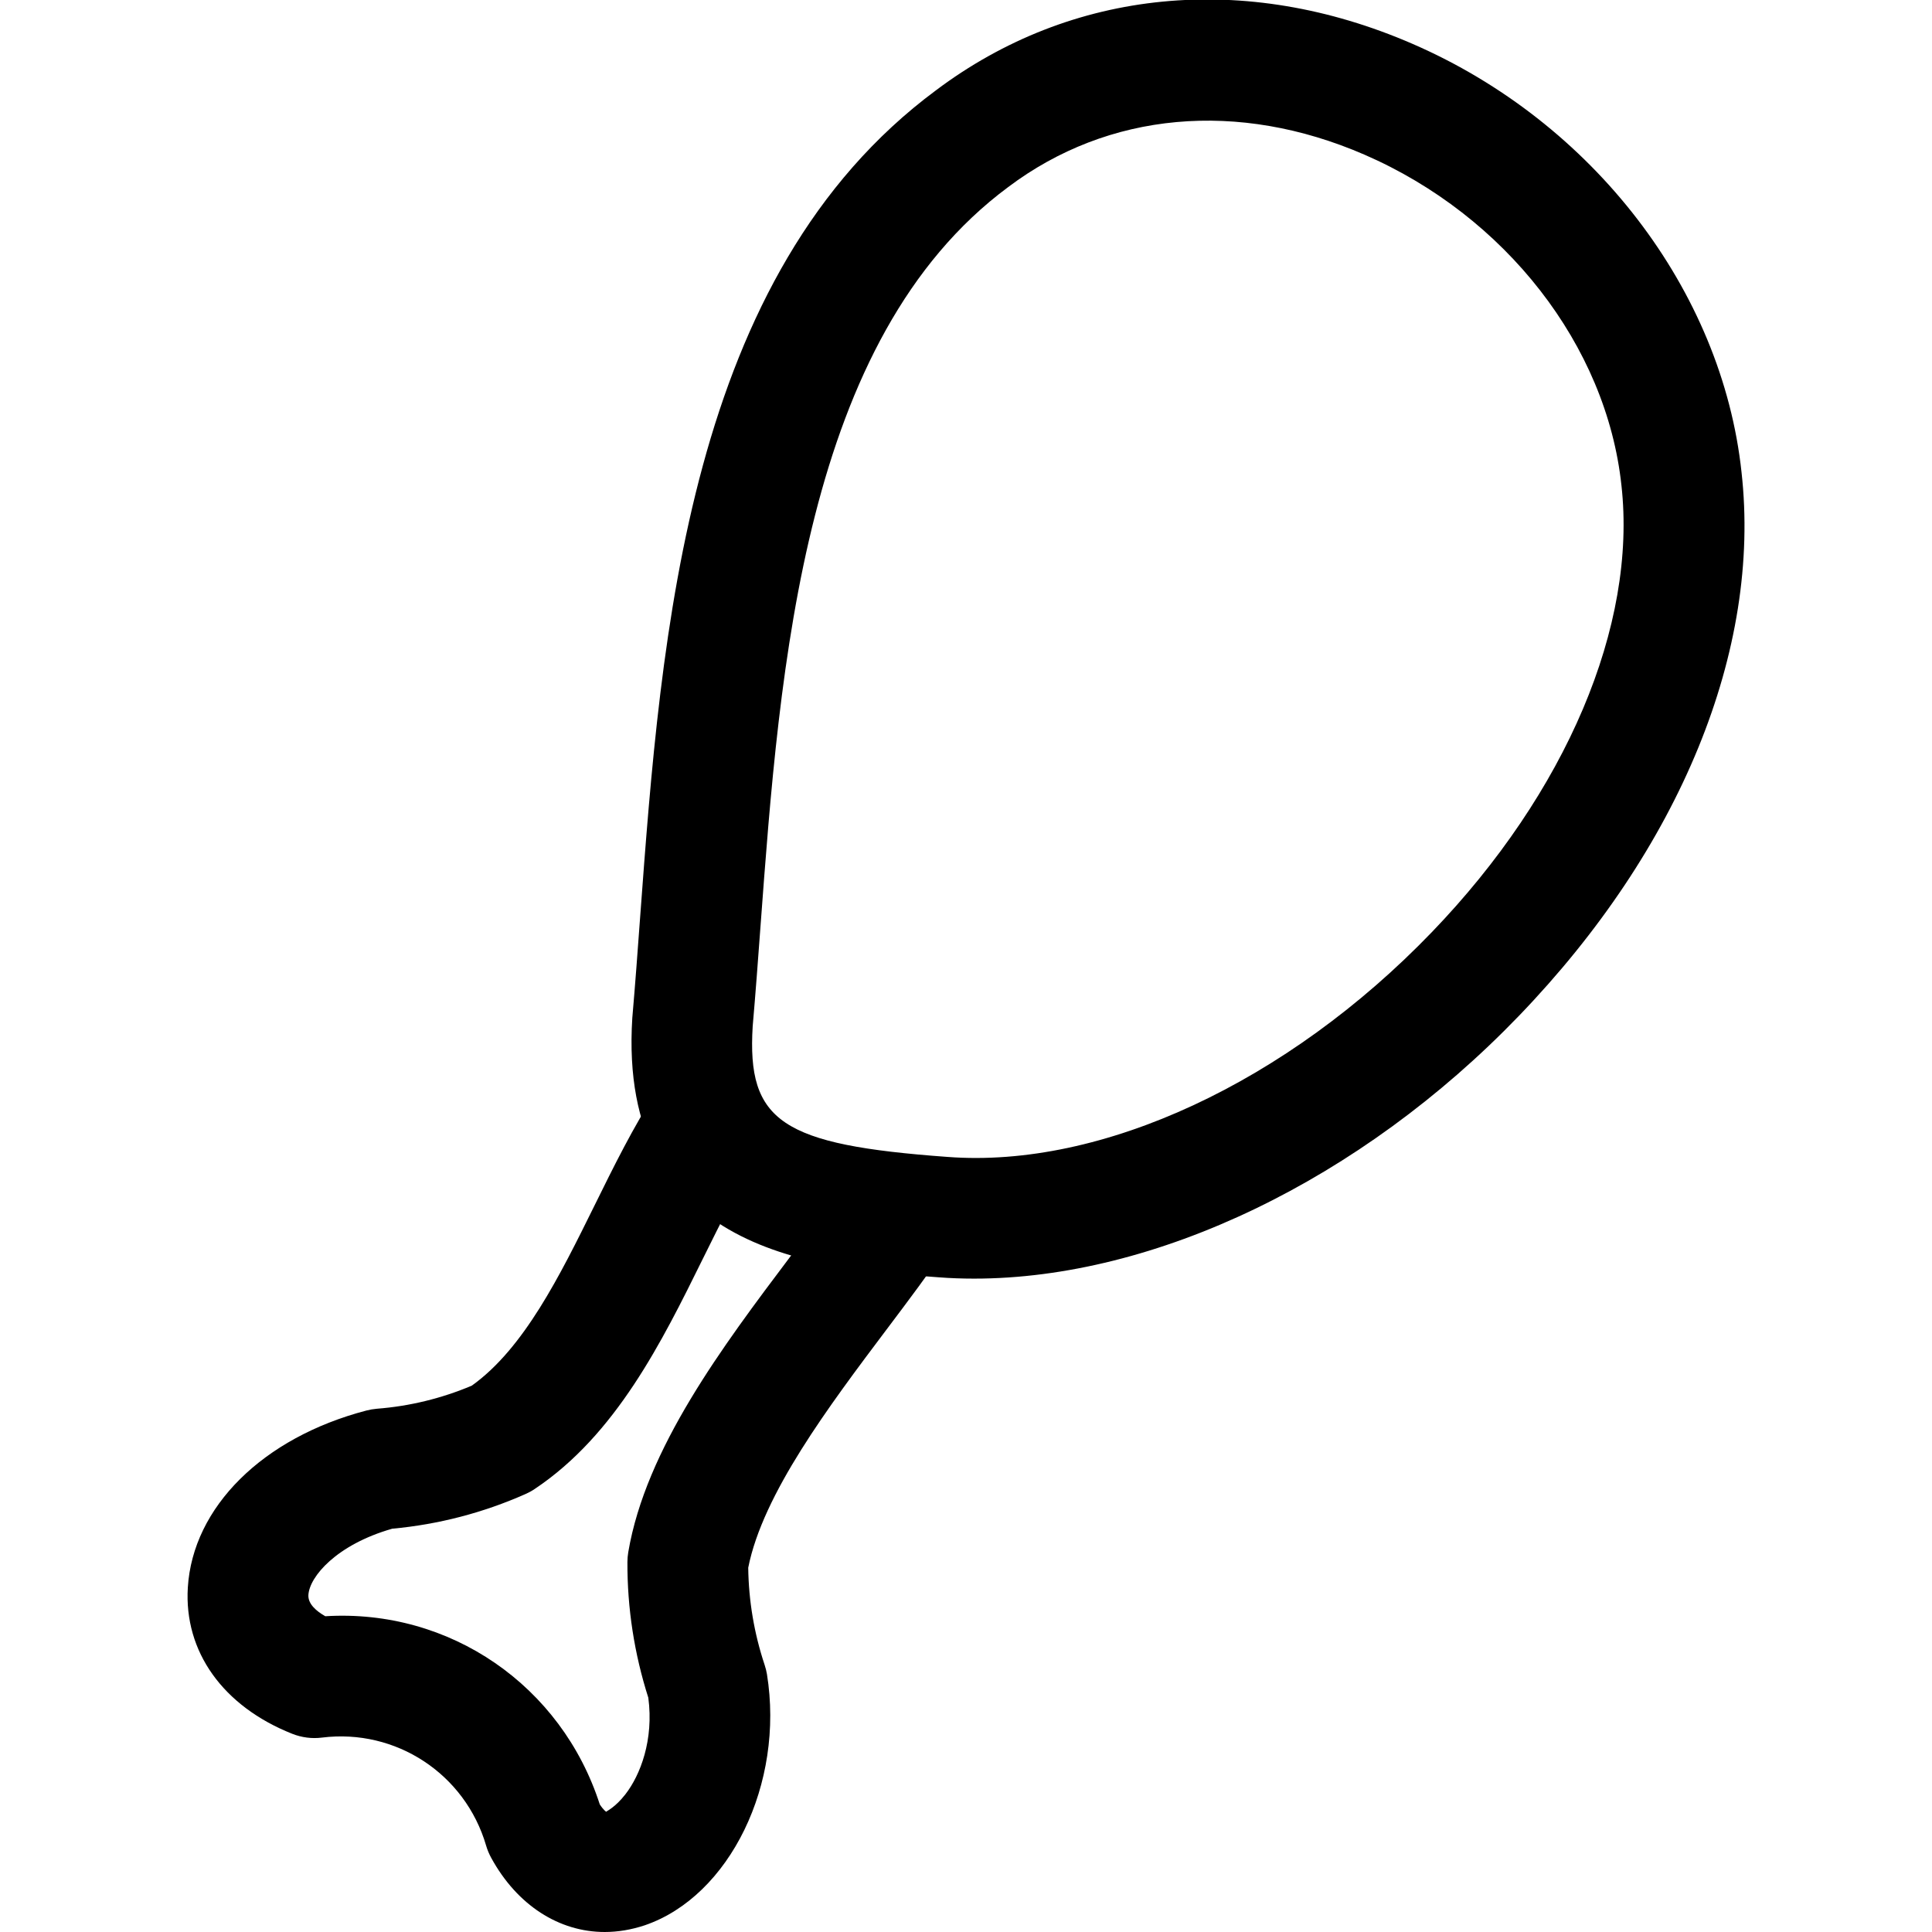 <svg xmlns="http://www.w3.org/2000/svg" viewBox="0 0 32 32"><!--! Font Icona - https://fonticona.com | License - https://fonticona.com/license | Copyright 2022 FontIcona.com --><path d="M10.016,32c-0.754,0-1.452-0.442-1.882-1.232c-0.034-0.063-0.062-0.129-0.082-0.198c-0.347-1.189-1.495-1.943-2.72-1.79c-0.166,0.021-0.335-0.001-0.492-0.063c-1.148-0.456-1.794-1.362-1.729-2.423c0.082-1.332,1.242-2.482,2.957-2.931c0.058-0.015,0.117-0.025,0.176-0.03c0.542-0.042,1.07-0.171,1.57-0.382c0.864-0.617,1.458-1.819,2.032-2.982c0.318-0.645,0.646-1.311,1.03-1.899l1.676,1.091c-0.319,0.49-0.607,1.075-0.913,1.693c-0.673,1.364-1.436,2.91-2.784,3.809c-0.047,0.032-0.097,0.059-0.149,0.082c-0.703,0.312-1.445,0.505-2.209,0.575c-0.927,0.265-1.371,0.796-1.389,1.097c-0.009,0.149,0.132,0.269,0.28,0.353c2.065-0.127,3.912,1.15,4.546,3.116c0.063,0.097,0.107,0.123,0.107,0.123c-0.002-0.009,0.143-0.065,0.317-0.289c0.248-0.319,0.473-0.902,0.38-1.601c-0.232-0.727-0.349-1.482-0.346-2.246c0-0.055,0.005-0.11,0.014-0.164c0.291-1.717,1.562-3.406,2.684-4.896c0.338-0.45,0.662-0.878,0.931-1.276l1.657,1.119c-0.286,0.424-0.629,0.881-0.99,1.36c-0.964,1.281-2.053,2.729-2.295,3.95c0.007,0.547,0.098,1.088,0.271,1.608c0.017,0.051,0.03,0.103,0.039,0.155c0.293,1.812-0.615,3.678-2.024,4.16C10.456,31.963,10.233,32,10.016,32z"/><path d="M16.134,21.178c-0.199,0-0.395-0.007-0.589-0.022c-1.989-0.145-5.32-0.388-5.072-4.297c0-0.008,0.001-0.016,0.002-0.023c0.045-0.522,0.086-1.071,0.127-1.636c0.351-4.747,0.787-10.654,4.899-13.703c2.245-1.689,5.125-1.973,7.894-0.771c2.988,1.296,5.127,4.081,5.45,7.094c0.331,2.945-1.013,6.229-3.687,9.006C22.535,19.549,19.131,21.178,16.134,21.178z M12.467,16.997c-0.097,1.58,0.479,1.965,3.224,2.165c2.559,0.196,5.632-1.237,8.025-3.723c2.227-2.312,3.4-5.079,3.14-7.401c-0.248-2.314-1.919-4.462-4.258-5.477c-2.09-0.906-4.242-0.711-5.9,0.538c-3.382,2.508-3.781,7.909-4.102,12.248C12.554,15.917,12.513,16.47,12.467,16.997z"/></svg>